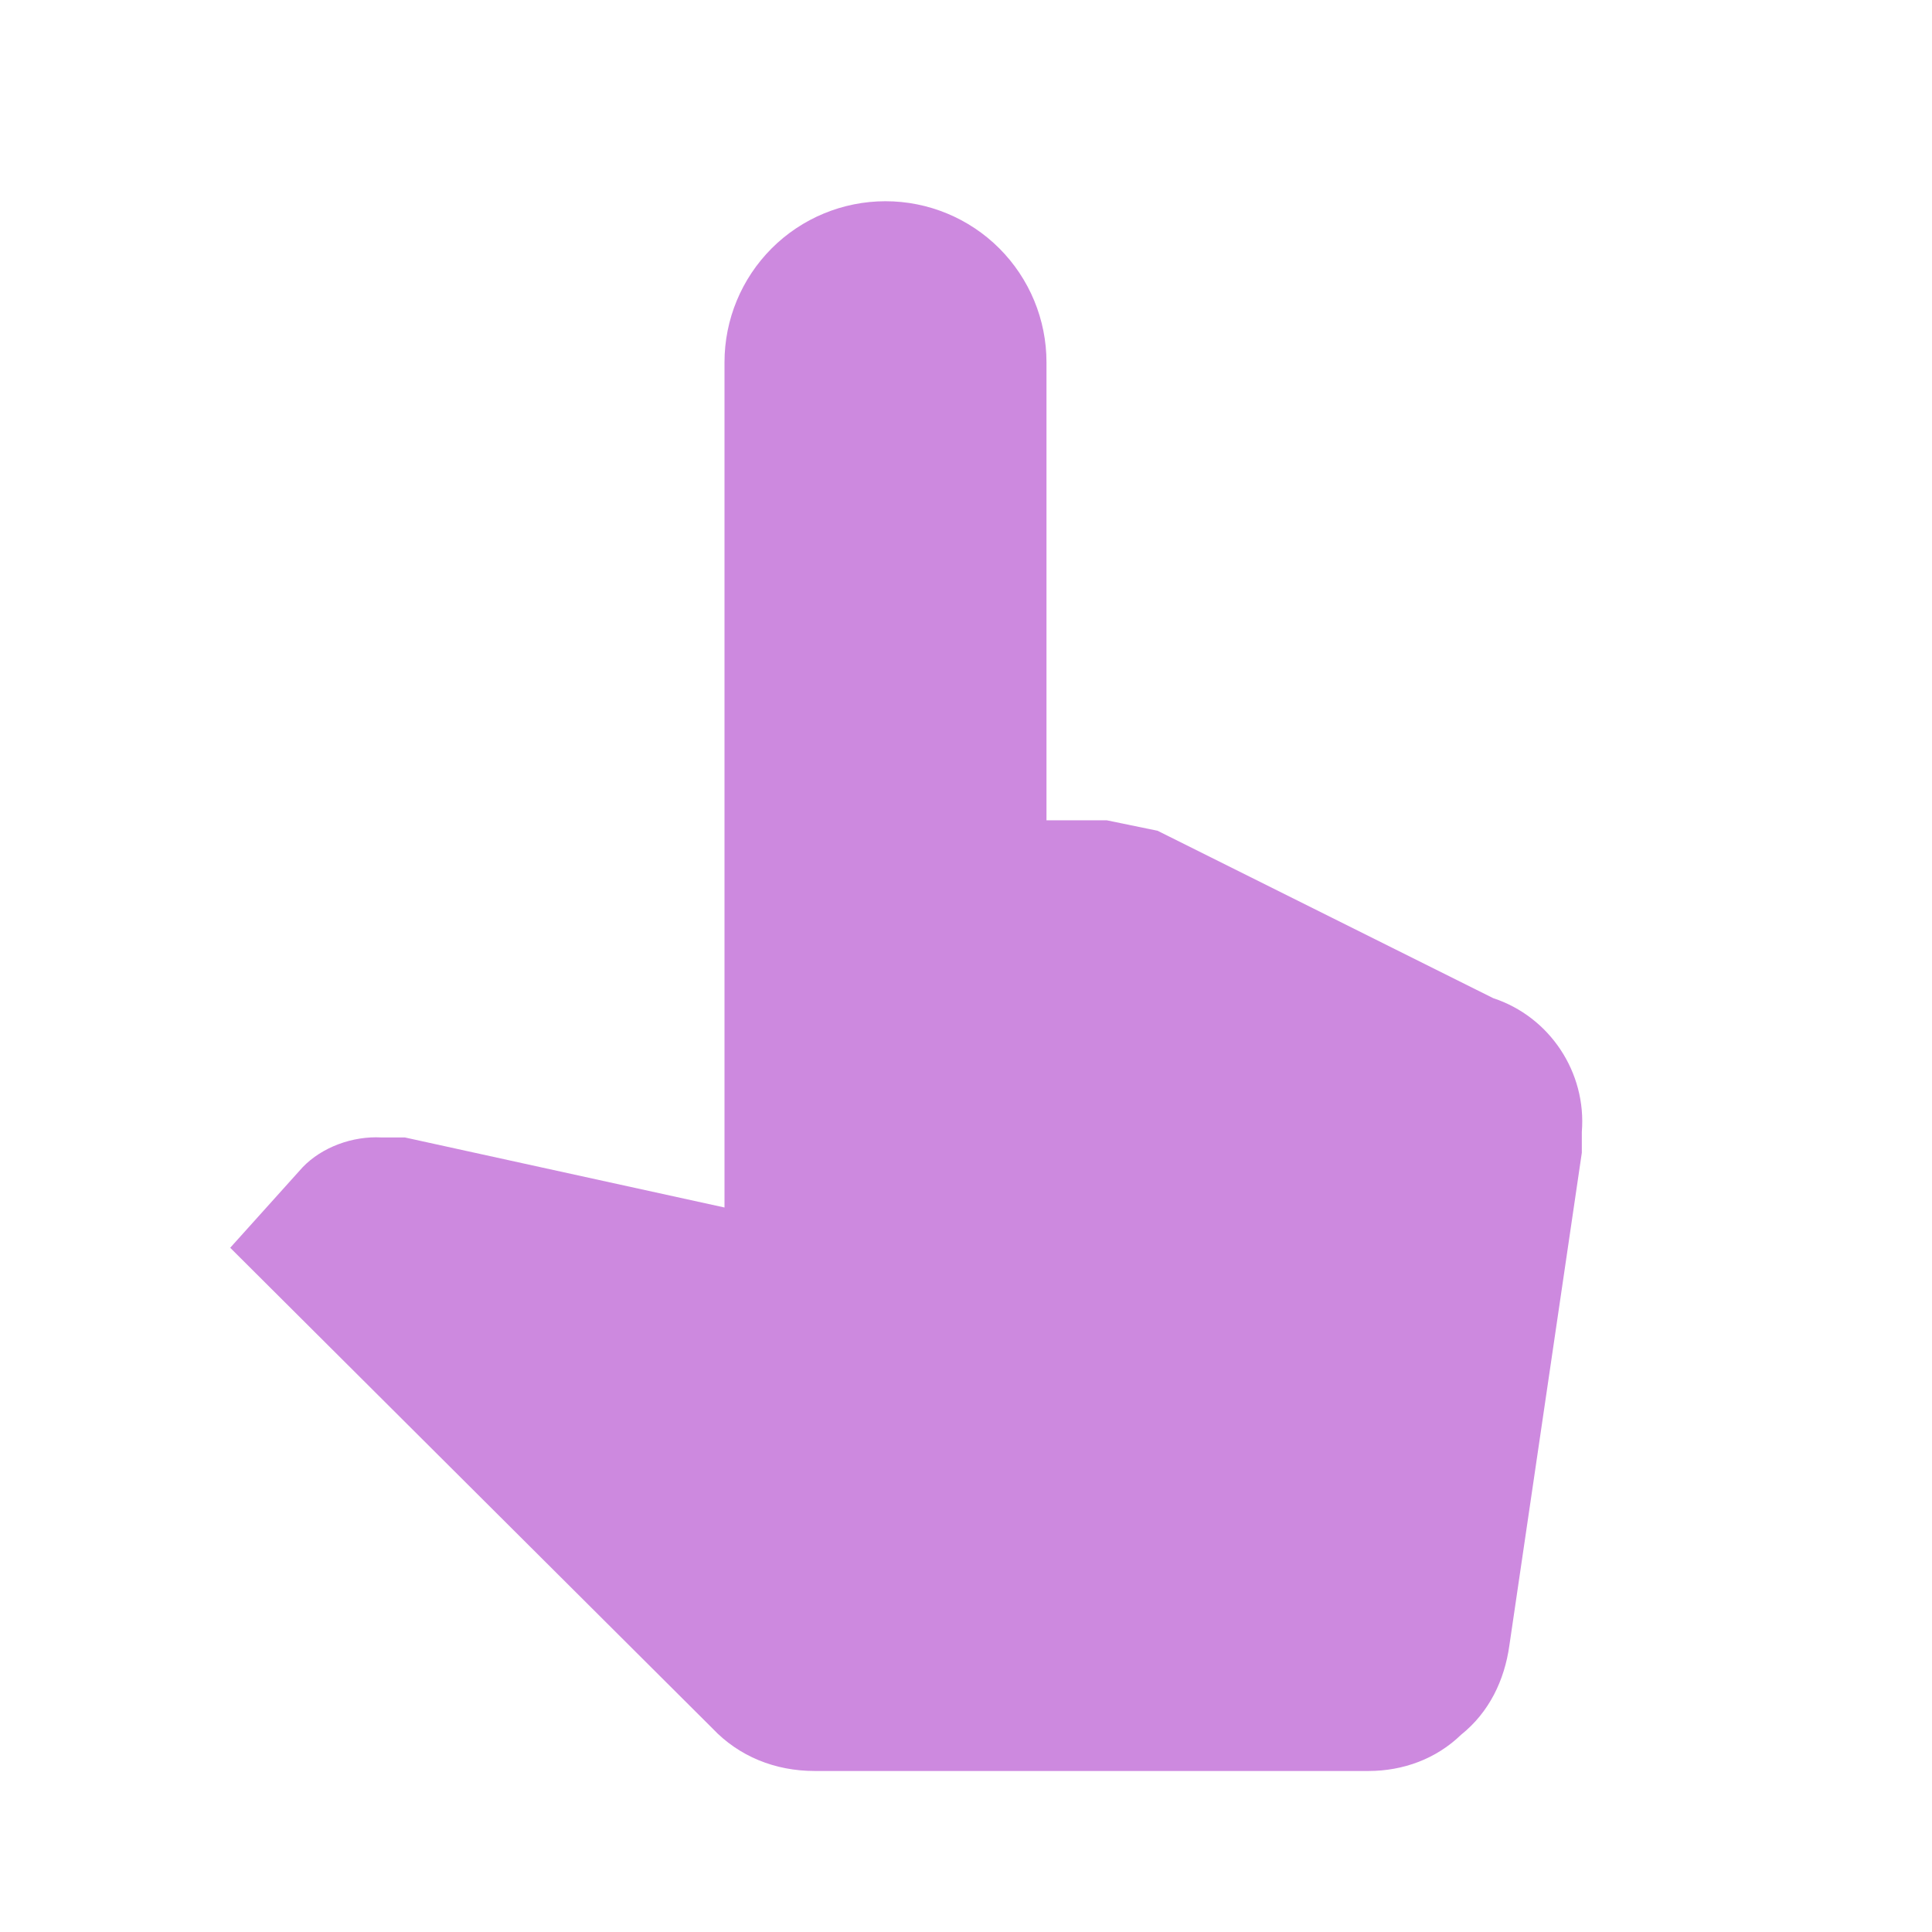 <svg width="32" height="32" viewBox="0 0 32 32" fill="none" xmlns="http://www.w3.org/2000/svg">
<path d="M18.333 13.587L19.173 13.76L24.733 16.533C25.667 16.84 26.28 17.76 26.2 18.747V19.093L25 27.253C24.92 27.827 24.667 28.36 24.2 28.733C23.787 29.133 23.24 29.333 22.667 29.333H13.493C12.84 29.333 12.24 29.093 11.8 28.627L3.813 20.667L5.013 19.333C5.333 19 5.84 18.813 6.32 18.84H6.707L12 20V6C12 5.293 12.281 4.615 12.781 4.114C13.281 3.614 13.959 3.333 14.667 3.333C15.374 3.333 16.052 3.614 16.552 4.114C17.052 4.615 17.333 5.293 17.333 6V13.587H18.333V13.587Z" fill="#CD89DF"/>
</svg>
